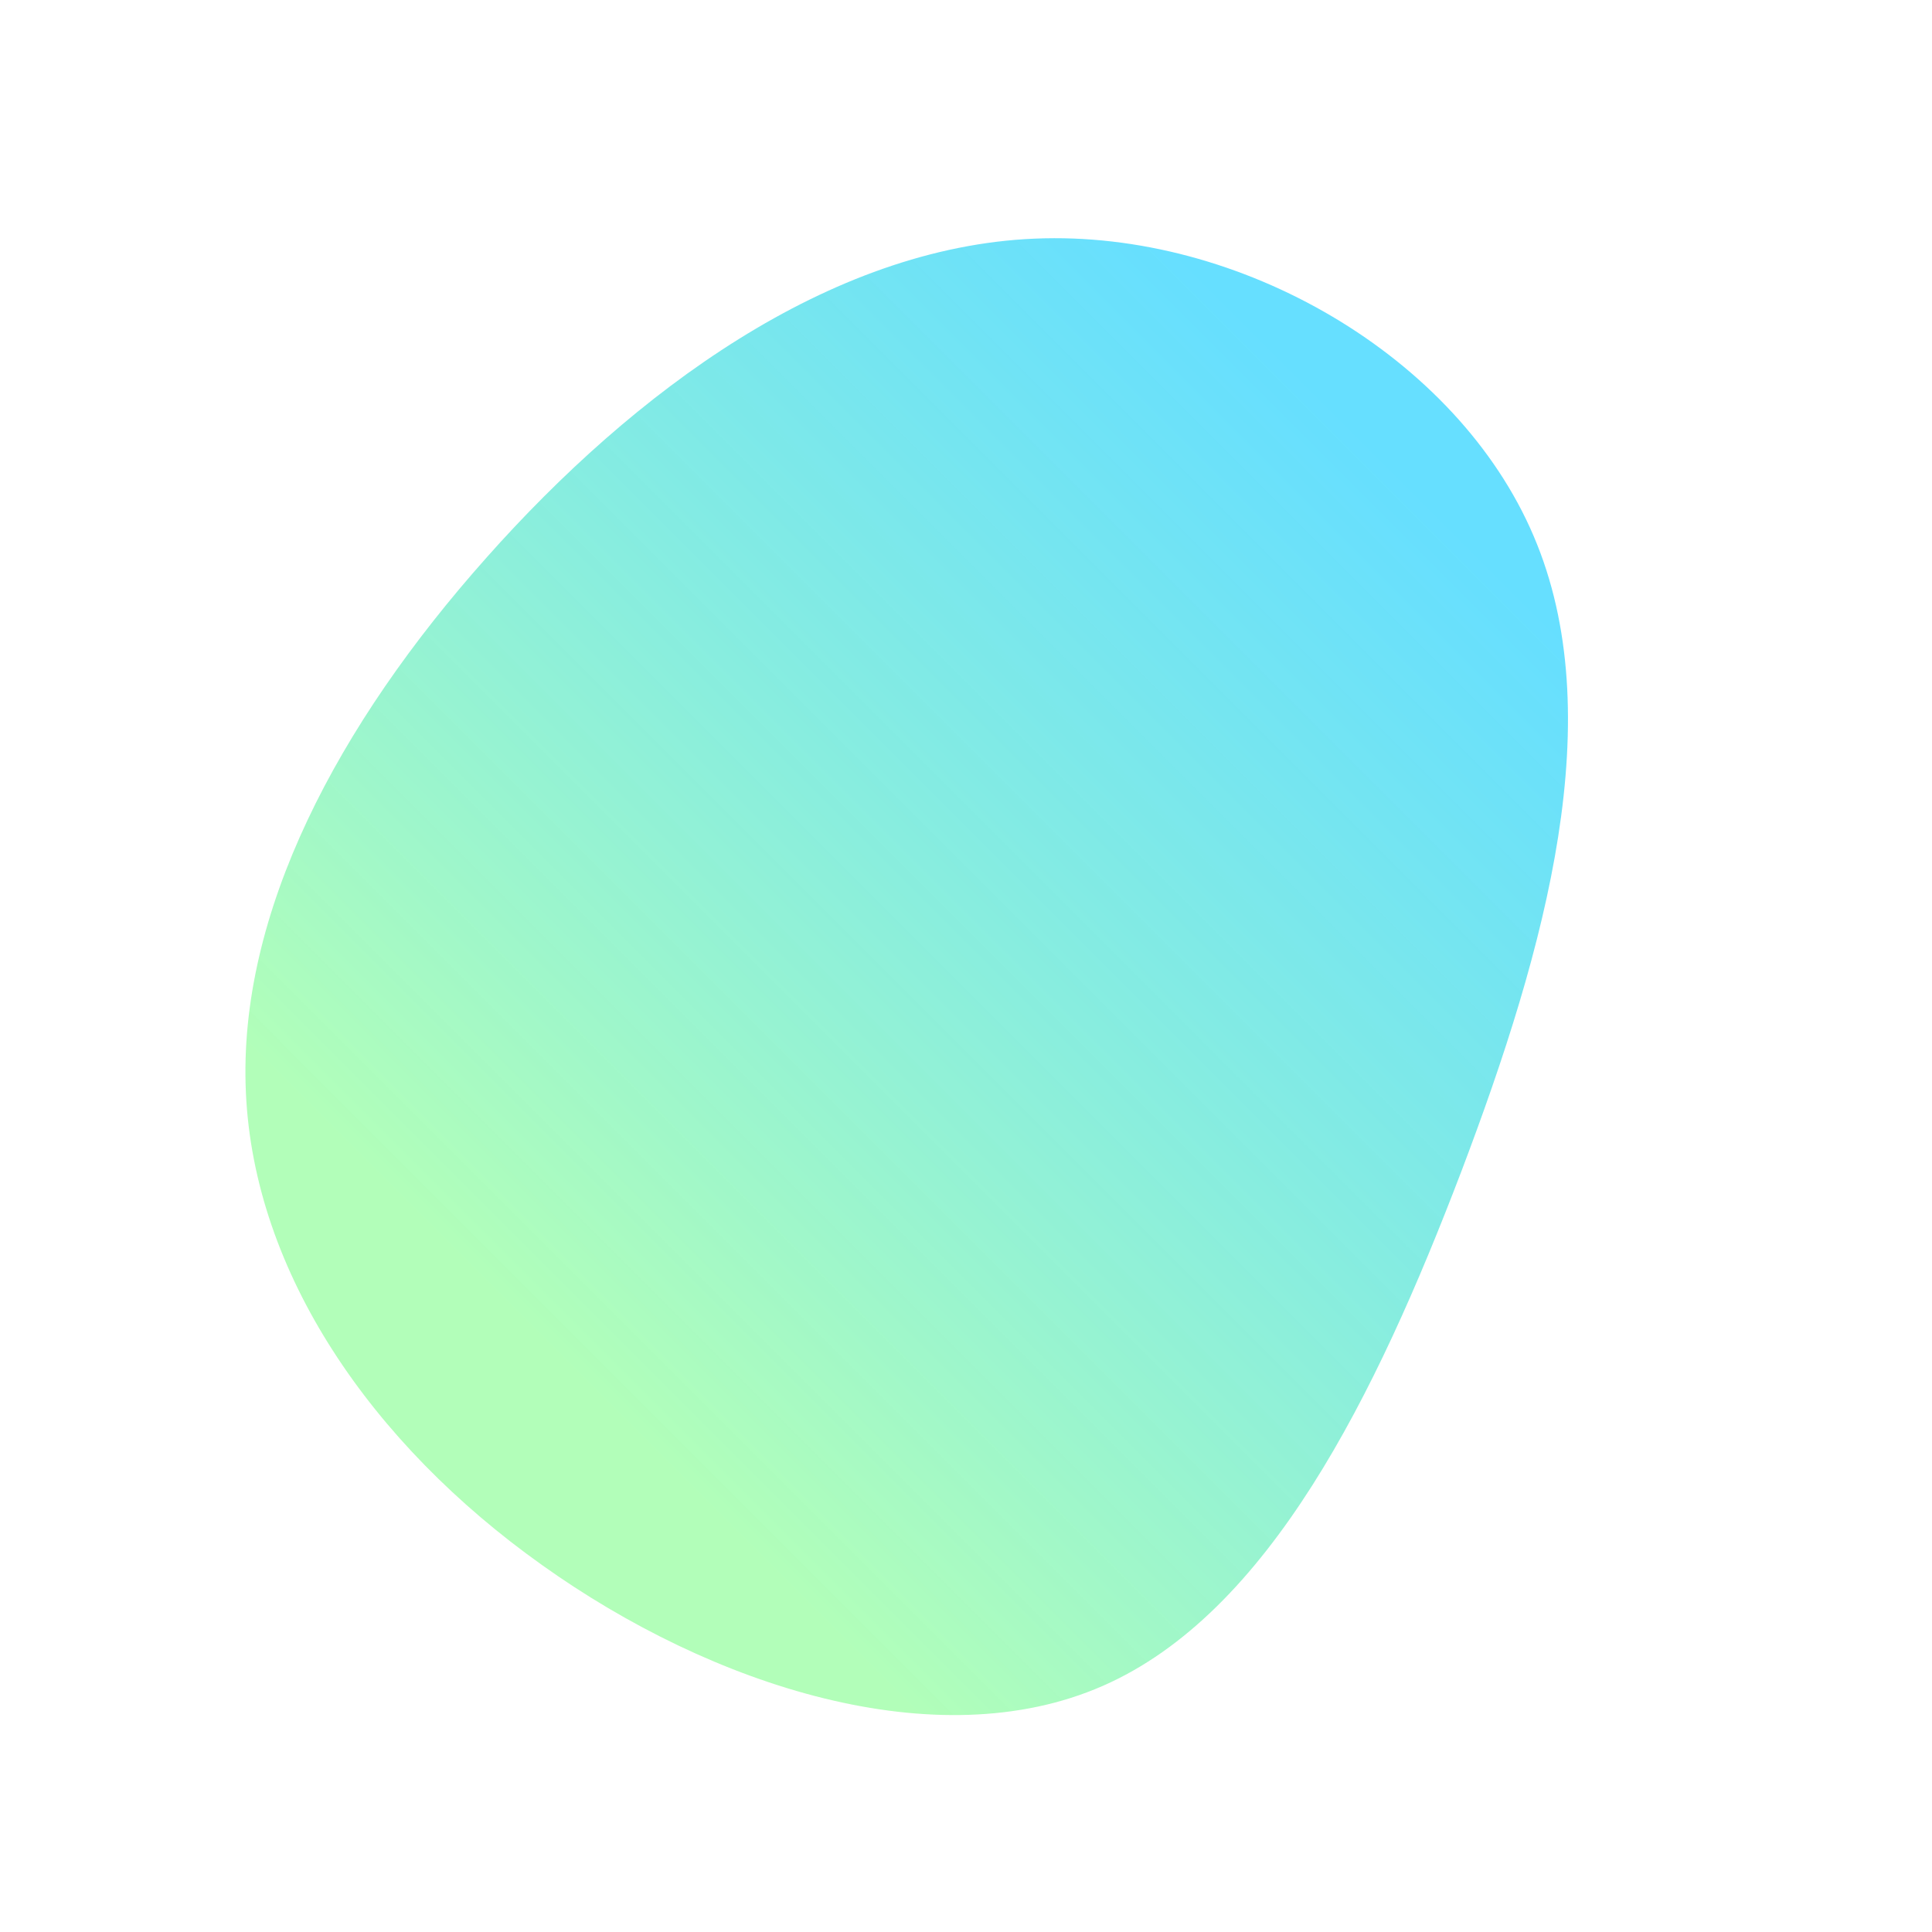 <svg xmlns="http://www.w3.org/2000/svg" xmlns:xlink="http://www.w3.org/1999/xlink" width="626.921" height="626.921" viewBox="0 0 626.921 626.921">
  <defs>
    <linearGradient id="linear-gradient" x1="0.132" y1="0.5" x2="0.915" y2="0.5" gradientUnits="objectBoundingBox">
      <stop offset="0" stop-color="#92fe9d" stop-opacity="0.71"/>
      <stop offset="1" stop-color="#00c9ff" stop-opacity="0.6"/>
    </linearGradient>
  </defs>
  <path id="Path_1" data-name="Path 1" d="M421.518,53.469c49.186,45.172,69.825,124.032,46.208,182.7-23.515,58.667-91.286,97.235-162.343,129.2-71.16,31.869-145.708,57.231-200.439,35.793C50.213,379.82,15.2,311.774,4.005,244.685-7.29,177.693,5.032,111.561,44.462,68.4,83.79,25.236,150.227,5.042,222.311.831,294.395-3.475,372.332,8.2,421.518,53.469Z" transform="matrix(0.707, -0.707, 0.707, 0.707, 0, 337.643)" fill="url(#linear-gradient)"/>
</svg>
